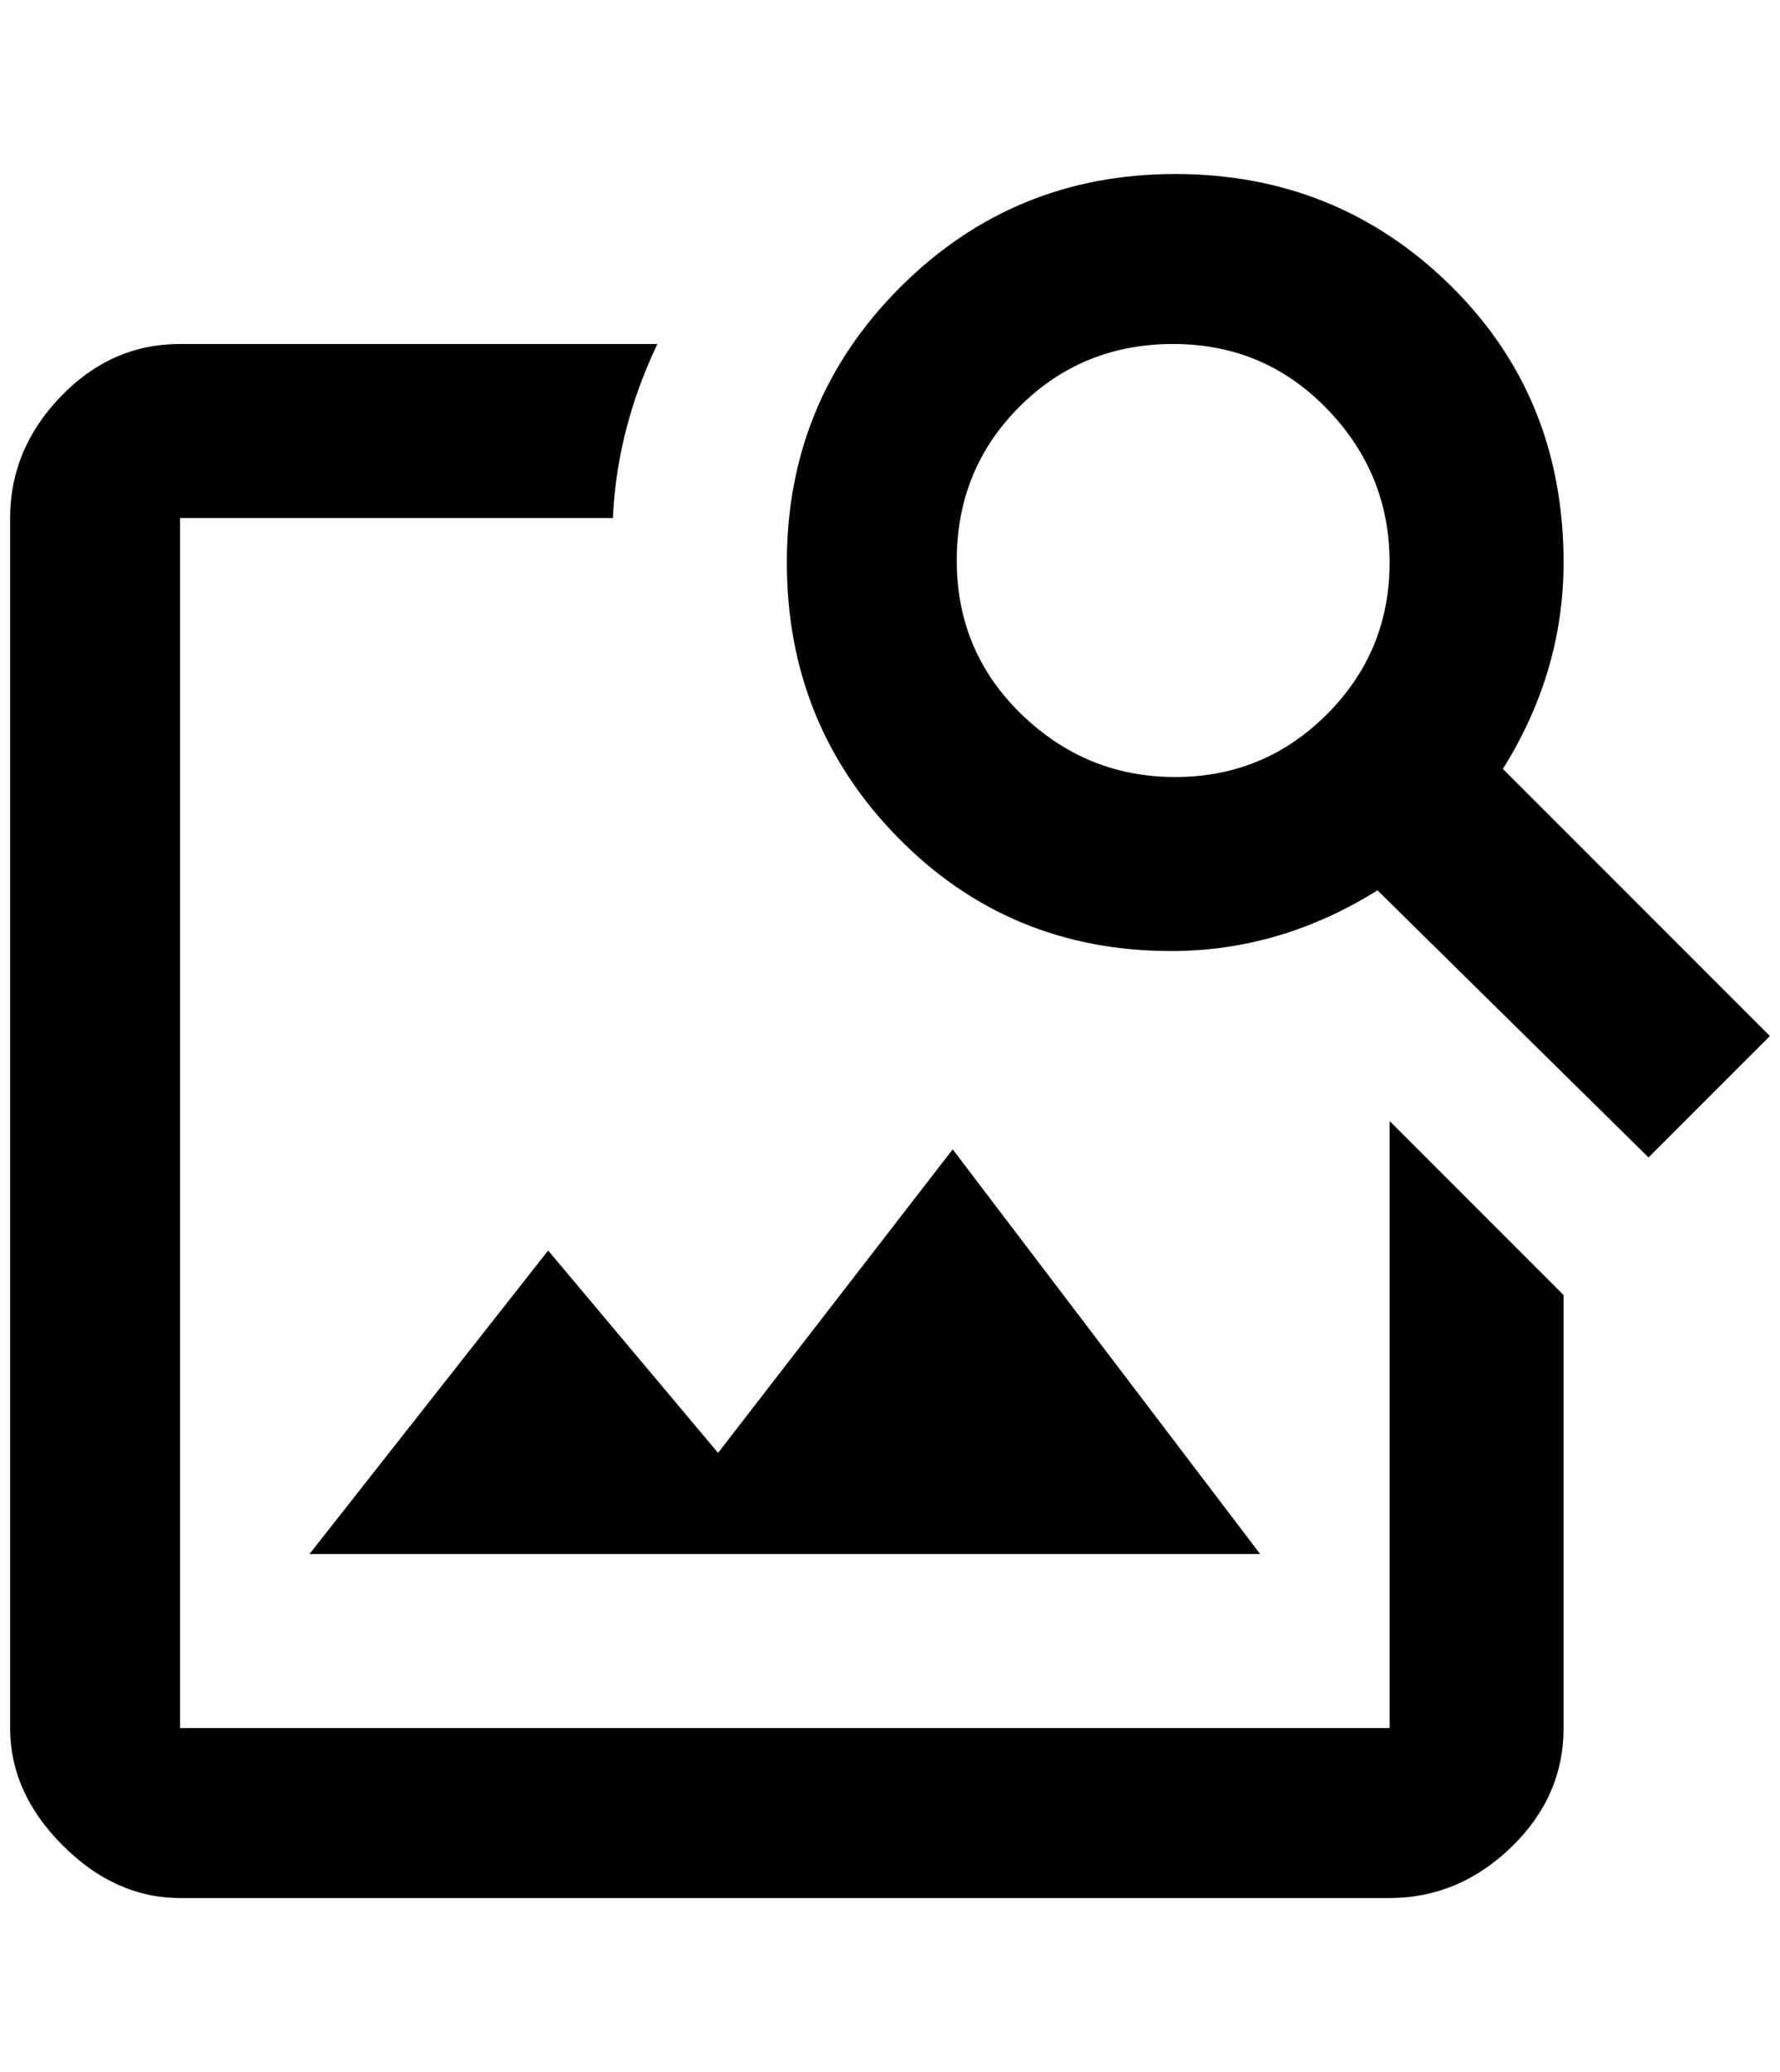 <?xml version="1.0" standalone="no"?>
<!DOCTYPE svg PUBLIC "-//W3C//DTD SVG 1.1//EN" "http://www.w3.org/Graphics/SVG/1.1/DTD/svg11.dtd" >
<svg xmlns="http://www.w3.org/2000/svg" xmlns:xlink="http://www.w3.org/1999/xlink" version="1.1" viewBox="-10 0 1760 2048">
   <path fill="currentColor"
d="M1152 768q88 0 150 -62t62 -150t-62 -152t-152 -64t-152 62t-62 152t64 152t152 62zM1476 760l264 264l-120 120l-268 -264q-96 60 -204 60q-160 0 -270 -112t-110 -272t112 -272t272 -112t272 110t112 274q0 108 -60 204zM1236 1536h-940l236 -300l168 200l232 -300z
M1364 1108l172 172v428q0 68 -52 118t-120 50h-1196q-64 0 -116 -52t-52 -116v-1196q0 -68 50 -120t118 -52h472q-40 84 -44 172h-428v1196h1196v-600z" />
</svg>
